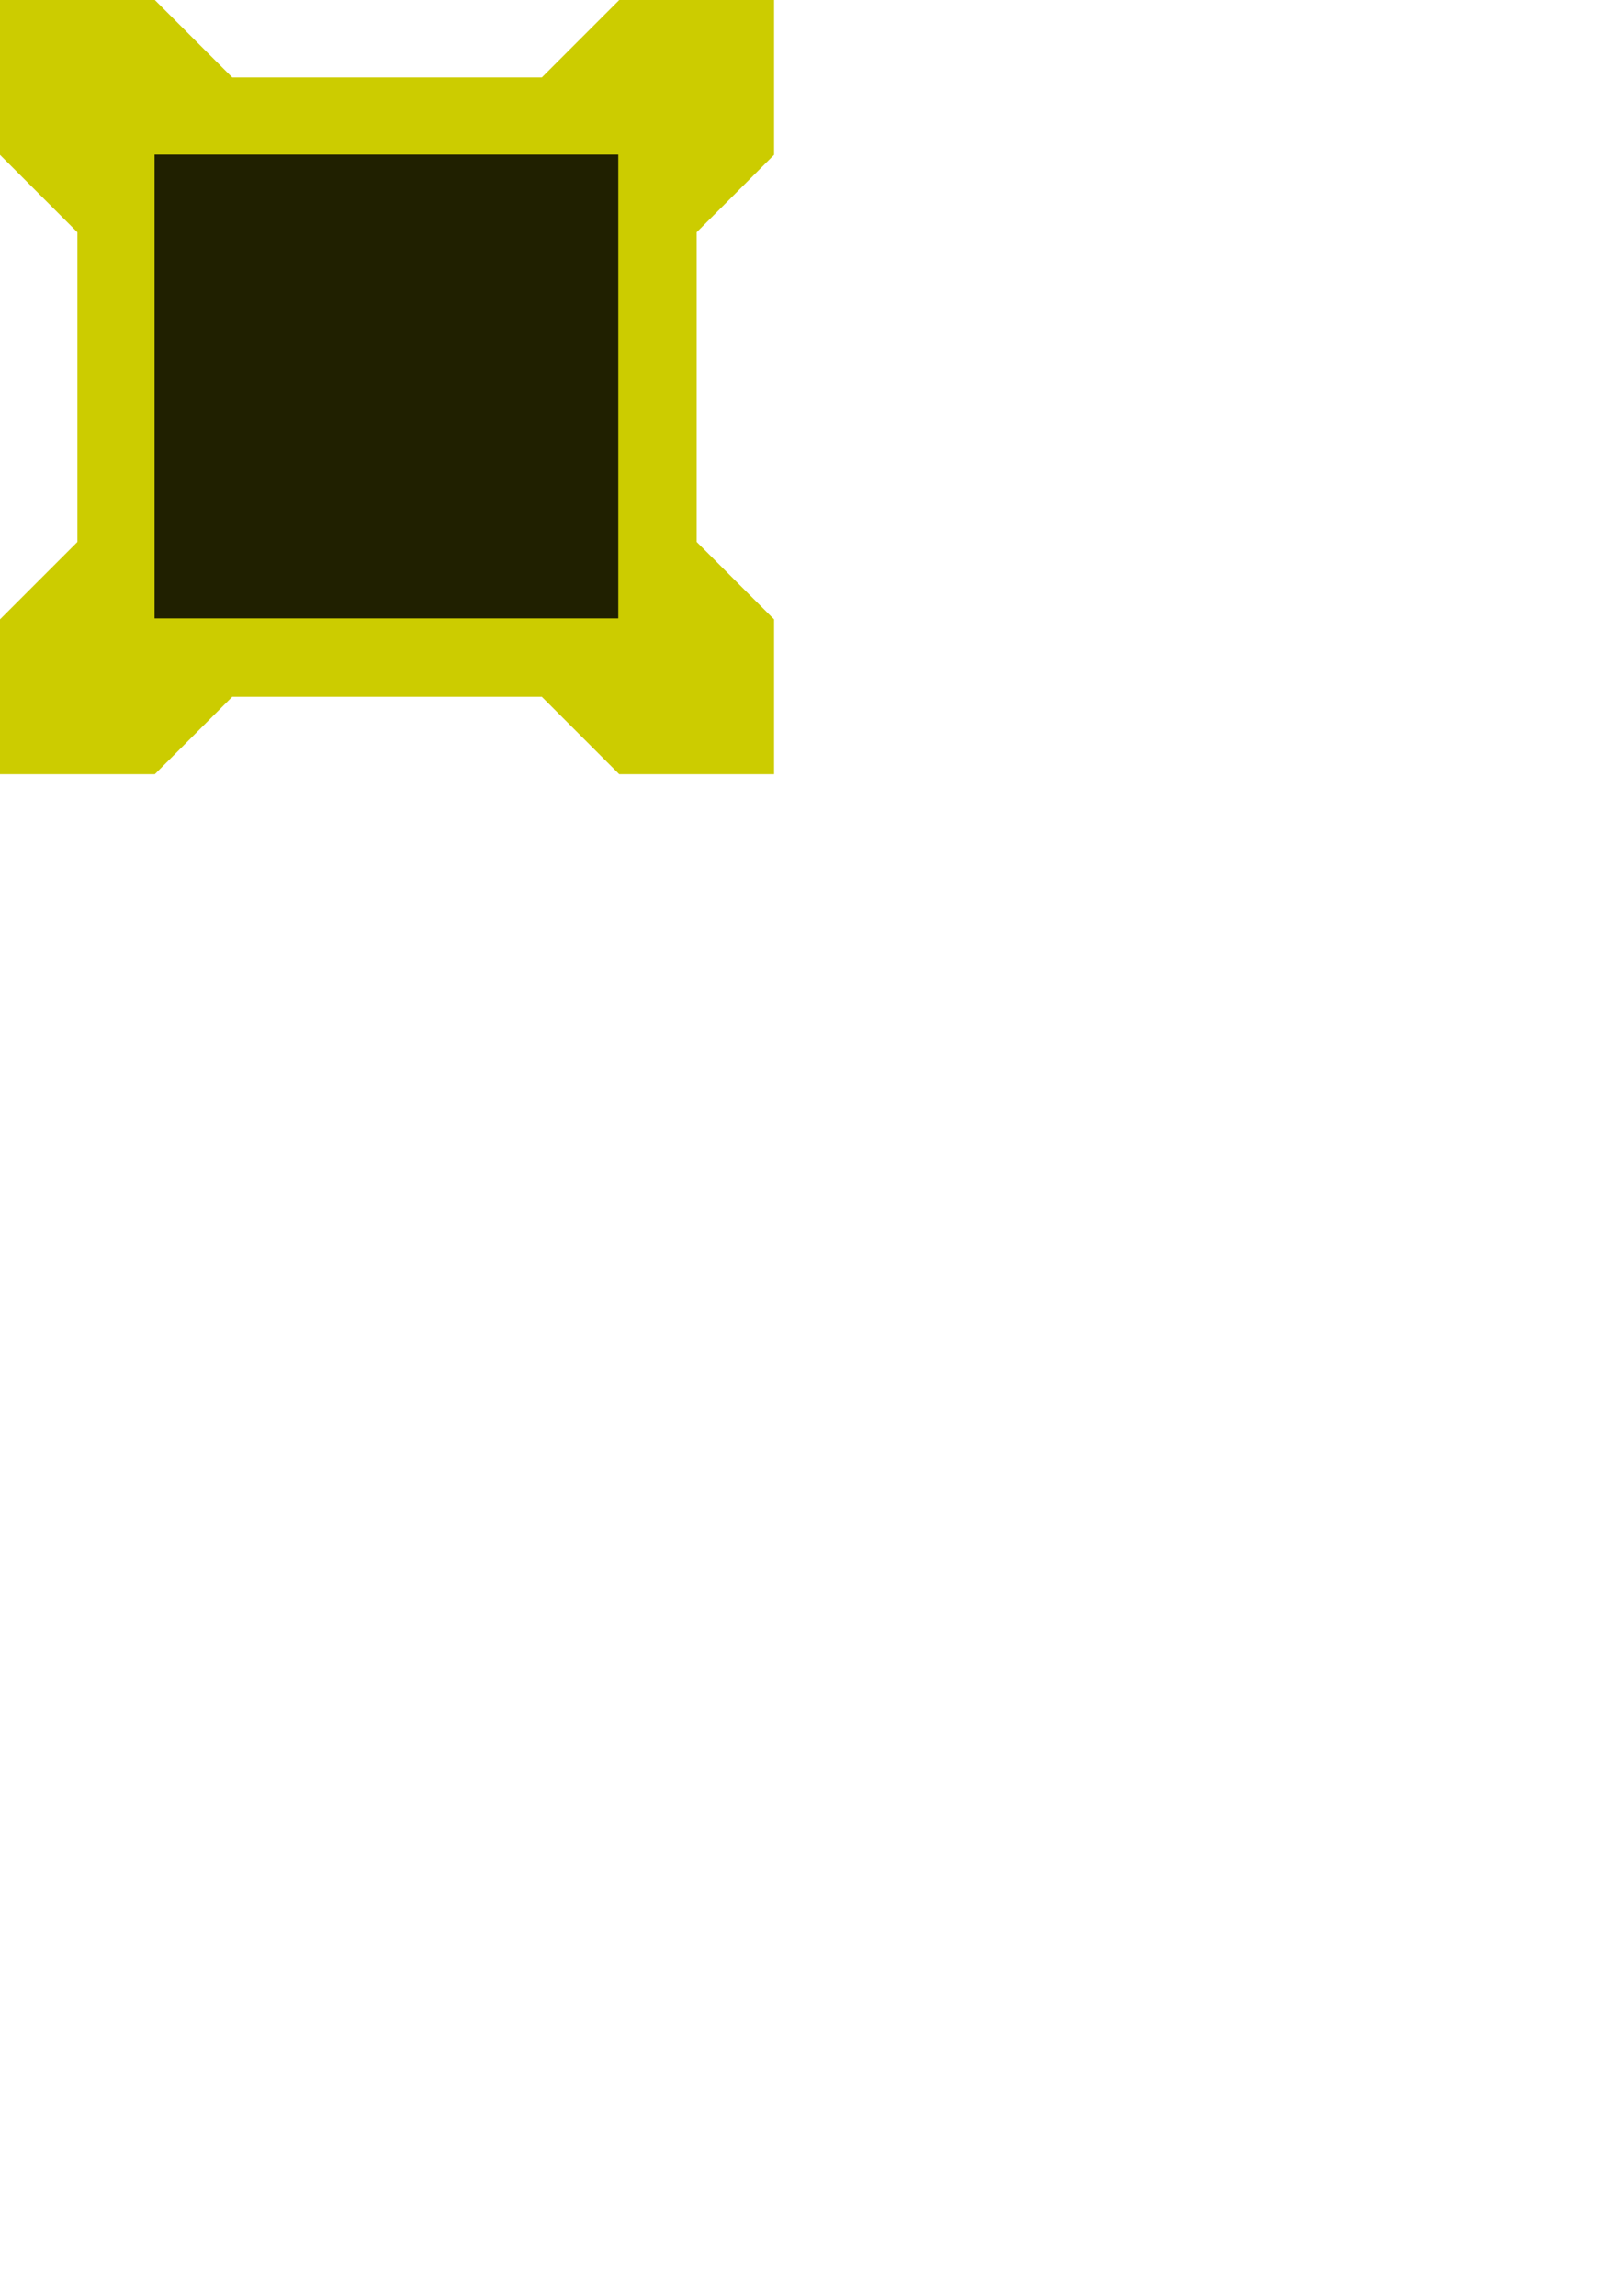 <?xml version="1.0" encoding="UTF-8" standalone="no"?>
<svg
   xmlns:dc="http://purl.org/dc/elements/1.1/"
   xmlns:cc="http://creativecommons.org/ns#"
   xmlns:rdf="http://www.w3.org/1999/02/22-rdf-syntax-ns#"
   xmlns:svg="http://www.w3.org/2000/svg"
   xmlns="http://www.w3.org/2000/svg"
   xmlns:sodipodi="http://sodipodi.sourceforge.net/DTD/sodipodi-0.dtd"
   xmlns:inkscape="http://www.inkscape.org/namespaces/inkscape"
   width="210mm"
   height="297mm"
   viewBox="0 0 210 297"
   version="1.1"
   id="svg8"
   inkscape:version="1.0.2-2 (e86c870879, 2021-01-15)"
   sodipodi:docname="button.svg"
   inkscape:export-filename="C:\godot\Jams\IGU\igu_5408_3\Assets\slider.png"
   inkscape:export-xdpi="96"
   inkscape:export-ydpi="96">
  <defs
     id="defs2" />
  <sodipodi:namedview
     id="base"
     pagecolor="#ffffff"
     bordercolor="#666666"
     borderopacity="1.0"
     inkscape:pageopacity="0.0"
     inkscape:pageshadow="2"
     inkscape:zoom="0.98994949"
     inkscape:cx="265.27335"
     inkscape:cy="318.07612"
     inkscape:document-units="mm"
     inkscape:current-layer="layer1"
     inkscape:document-rotation="0"
     showgrid="false"
     inkscape:window-width="1920"
     inkscape:window-height="1001"
     inkscape:window-x="-9"
     inkscape:window-y="-9"
     inkscape:window-maximized="1" />
  <g
     inkscape:label="Layer 1"
     inkscape:groupmode="layer"
     id="layer1">
    <path
       id="path856"
       style="opacity:0.84;fill:#00ff00;fill-opacity:1;stroke-width:12.5;stroke-linejoin:round"
       d="M 25,25 V 75 H 75 V 25 Z" />
    <path
       id="rect846"
       style="fill:#cccc00;fill-opacity:1;stroke-width:4;stroke-linecap:round;stroke-linejoin:round;stroke-dasharray:23.999, 23.999"
       d="M 0 0 L 0 75.59 L 37.795 113.387 L 37.795 264.566 L 0 302.361 L 0 377.953 L 75.592 377.953 L 113.387 340.158 L 264.566 340.158 L 302.363 377.953 L 377.953 377.953 L 377.953 302.361 L 340.158 264.566 L 340.158 113.387 L 377.953 75.59 L 377.953 0 L 302.363 0 L 264.566 37.795 L 113.387 37.795 L 75.592 0 L 0 0 z "
       transform="scale(0.265)" />
    <path
       id="rect835"
       style="opacity:0.84;fill:#000000;fill-opacity:1;stroke-width:15;stroke-linejoin:round"
       d="M 20,20 V 80 H 80 V 20 Z" />
  </g>
</svg>
